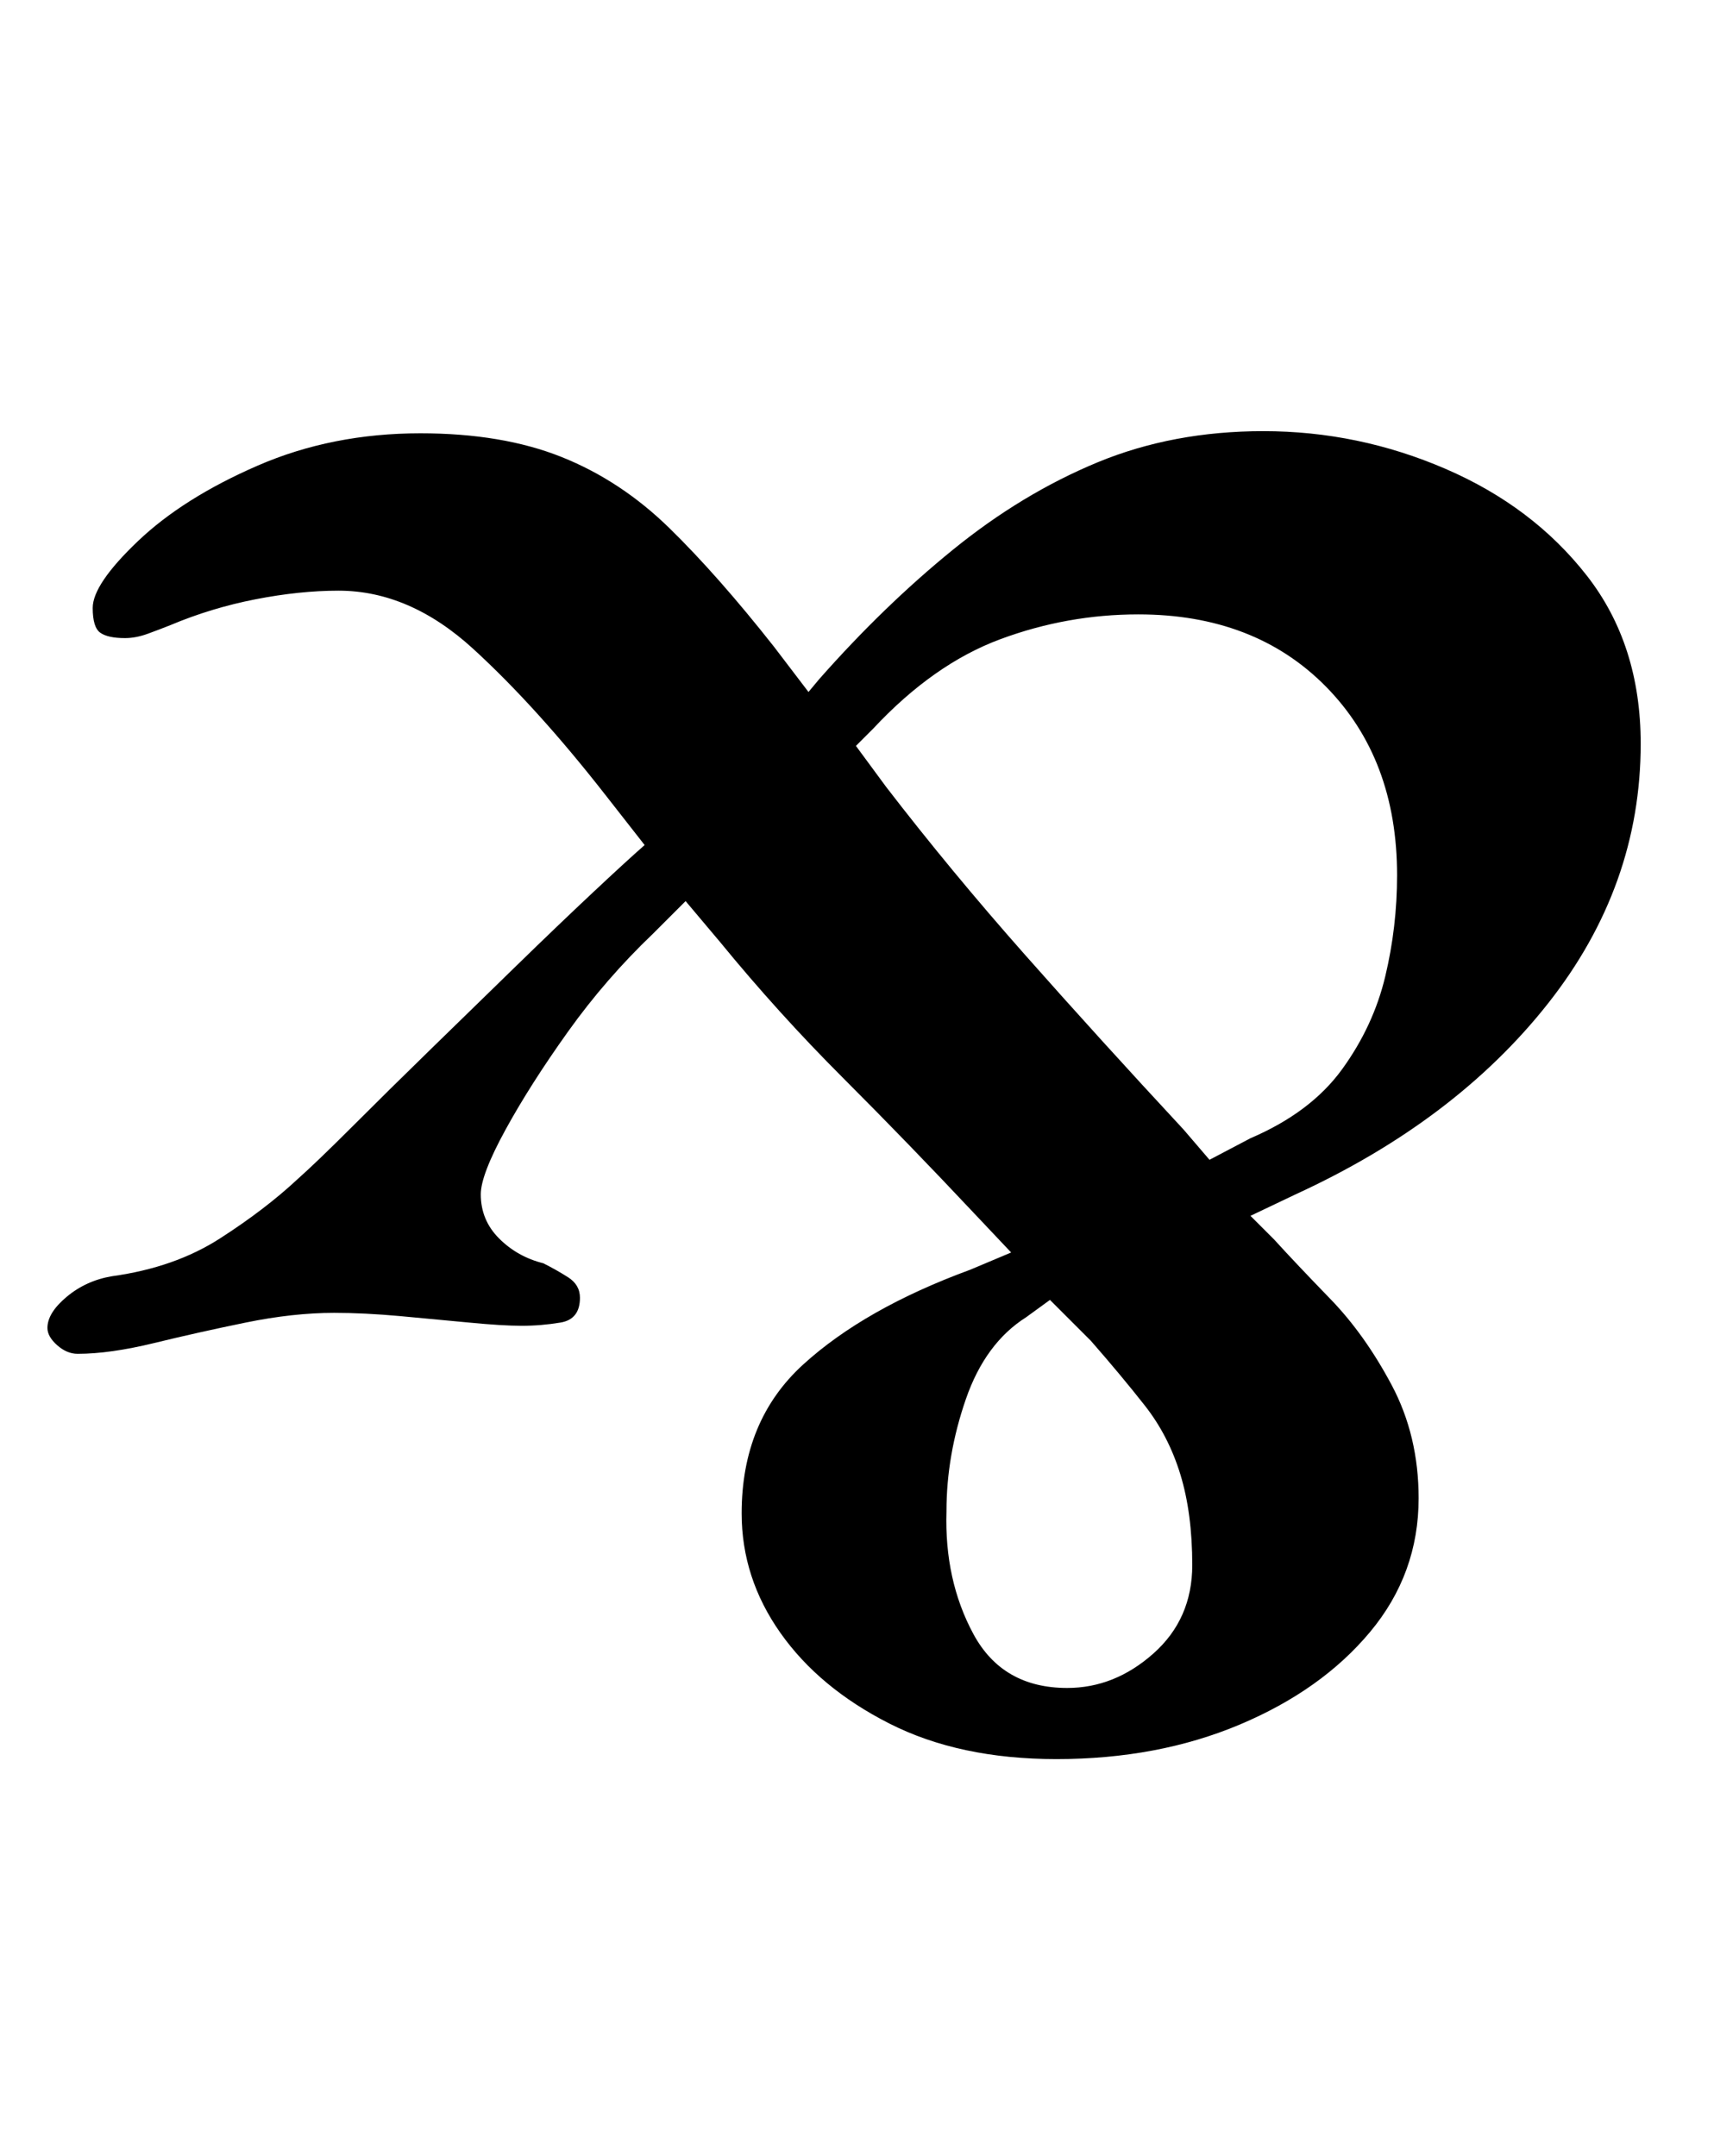 <?xml version="1.0" standalone="no"?>
<!DOCTYPE svg PUBLIC "-//W3C//DTD SVG 1.1//EN" "http://www.w3.org/Graphics/SVG/1.1/DTD/svg11.dtd" >
<svg xmlns="http://www.w3.org/2000/svg" xmlns:xlink="http://www.w3.org/1999/xlink" version="1.1" viewBox="-10 0 795 1000">
  <g transform="matrix(1 0 0 -1 0 800)">
   <path fill="currentColor"
d="M576 600q44 0 84.5 -17.5t65.5 -49.5t25 -78q0 -66 -43 -120.5t-117 -88.5l-21 -10l11 -11q10 -11 26 -27.5t28.5 -40t12.5 -52.5q0 -35 -22.5 -62t-60.5 -43t-85 -16q-45 0 -77.5 16.5t-50.5 42t-18 55.5q0 43 28.5 69t77.5 44l19 8l-17 18q-31 33 -61 63t-57 63l-16 19
l-15 -15q-22 -21 -39.5 -45.5t-29 -45.5t-11.5 -30q0 -12 8.5 -20.5t20.5 -11.5q6 -3 11.5 -6.5t5.5 -9.5q0 -10 -9 -11.5t-18 -1.5t-24.5 1.5t-32 3t-30.5 1.5q-19 0 -41 -4.5t-42.5 -9.5t-35.5 -5q-5 0 -9.5 4t-4.5 8q0 7 9 14.5t21 9.5q29 4 50 17.5t36 27.5
q9 8 25.5 24.5t36.5 36t39.5 38.5t35.5 34t24 22l-18 23q-32 41 -61.5 68t-62.5 27q-18 0 -38.5 -4t-39.5 -12q-5 -2 -10.5 -4t-10.5 -2q-8 0 -11.5 2.5t-3.5 11.5q0 11 21 31t55.5 35t75.5 15q38 0 65.5 -11t50 -33t48.5 -55l16 -21l5 6q30 34 62 60t67 40.5t77 14.5z
M518 515q-33 0 -64 -11.5t-59 -41.5l-8 -8l14 -19q30 -39 64.5 -78t73.5 -81l12 -14l19 10q28 12 42.5 32t20 43t5.5 47q0 54 -33 87.5t-87 33.5zM477 197l-11 -8q-19 -12 -28 -38t-9 -52q-1 -32 12.5 -57t43.5 -25q22 0 40 16t18 41q0 24 -5.5 42t-16.5 32t-25 30z" />
  </g>

</svg>
